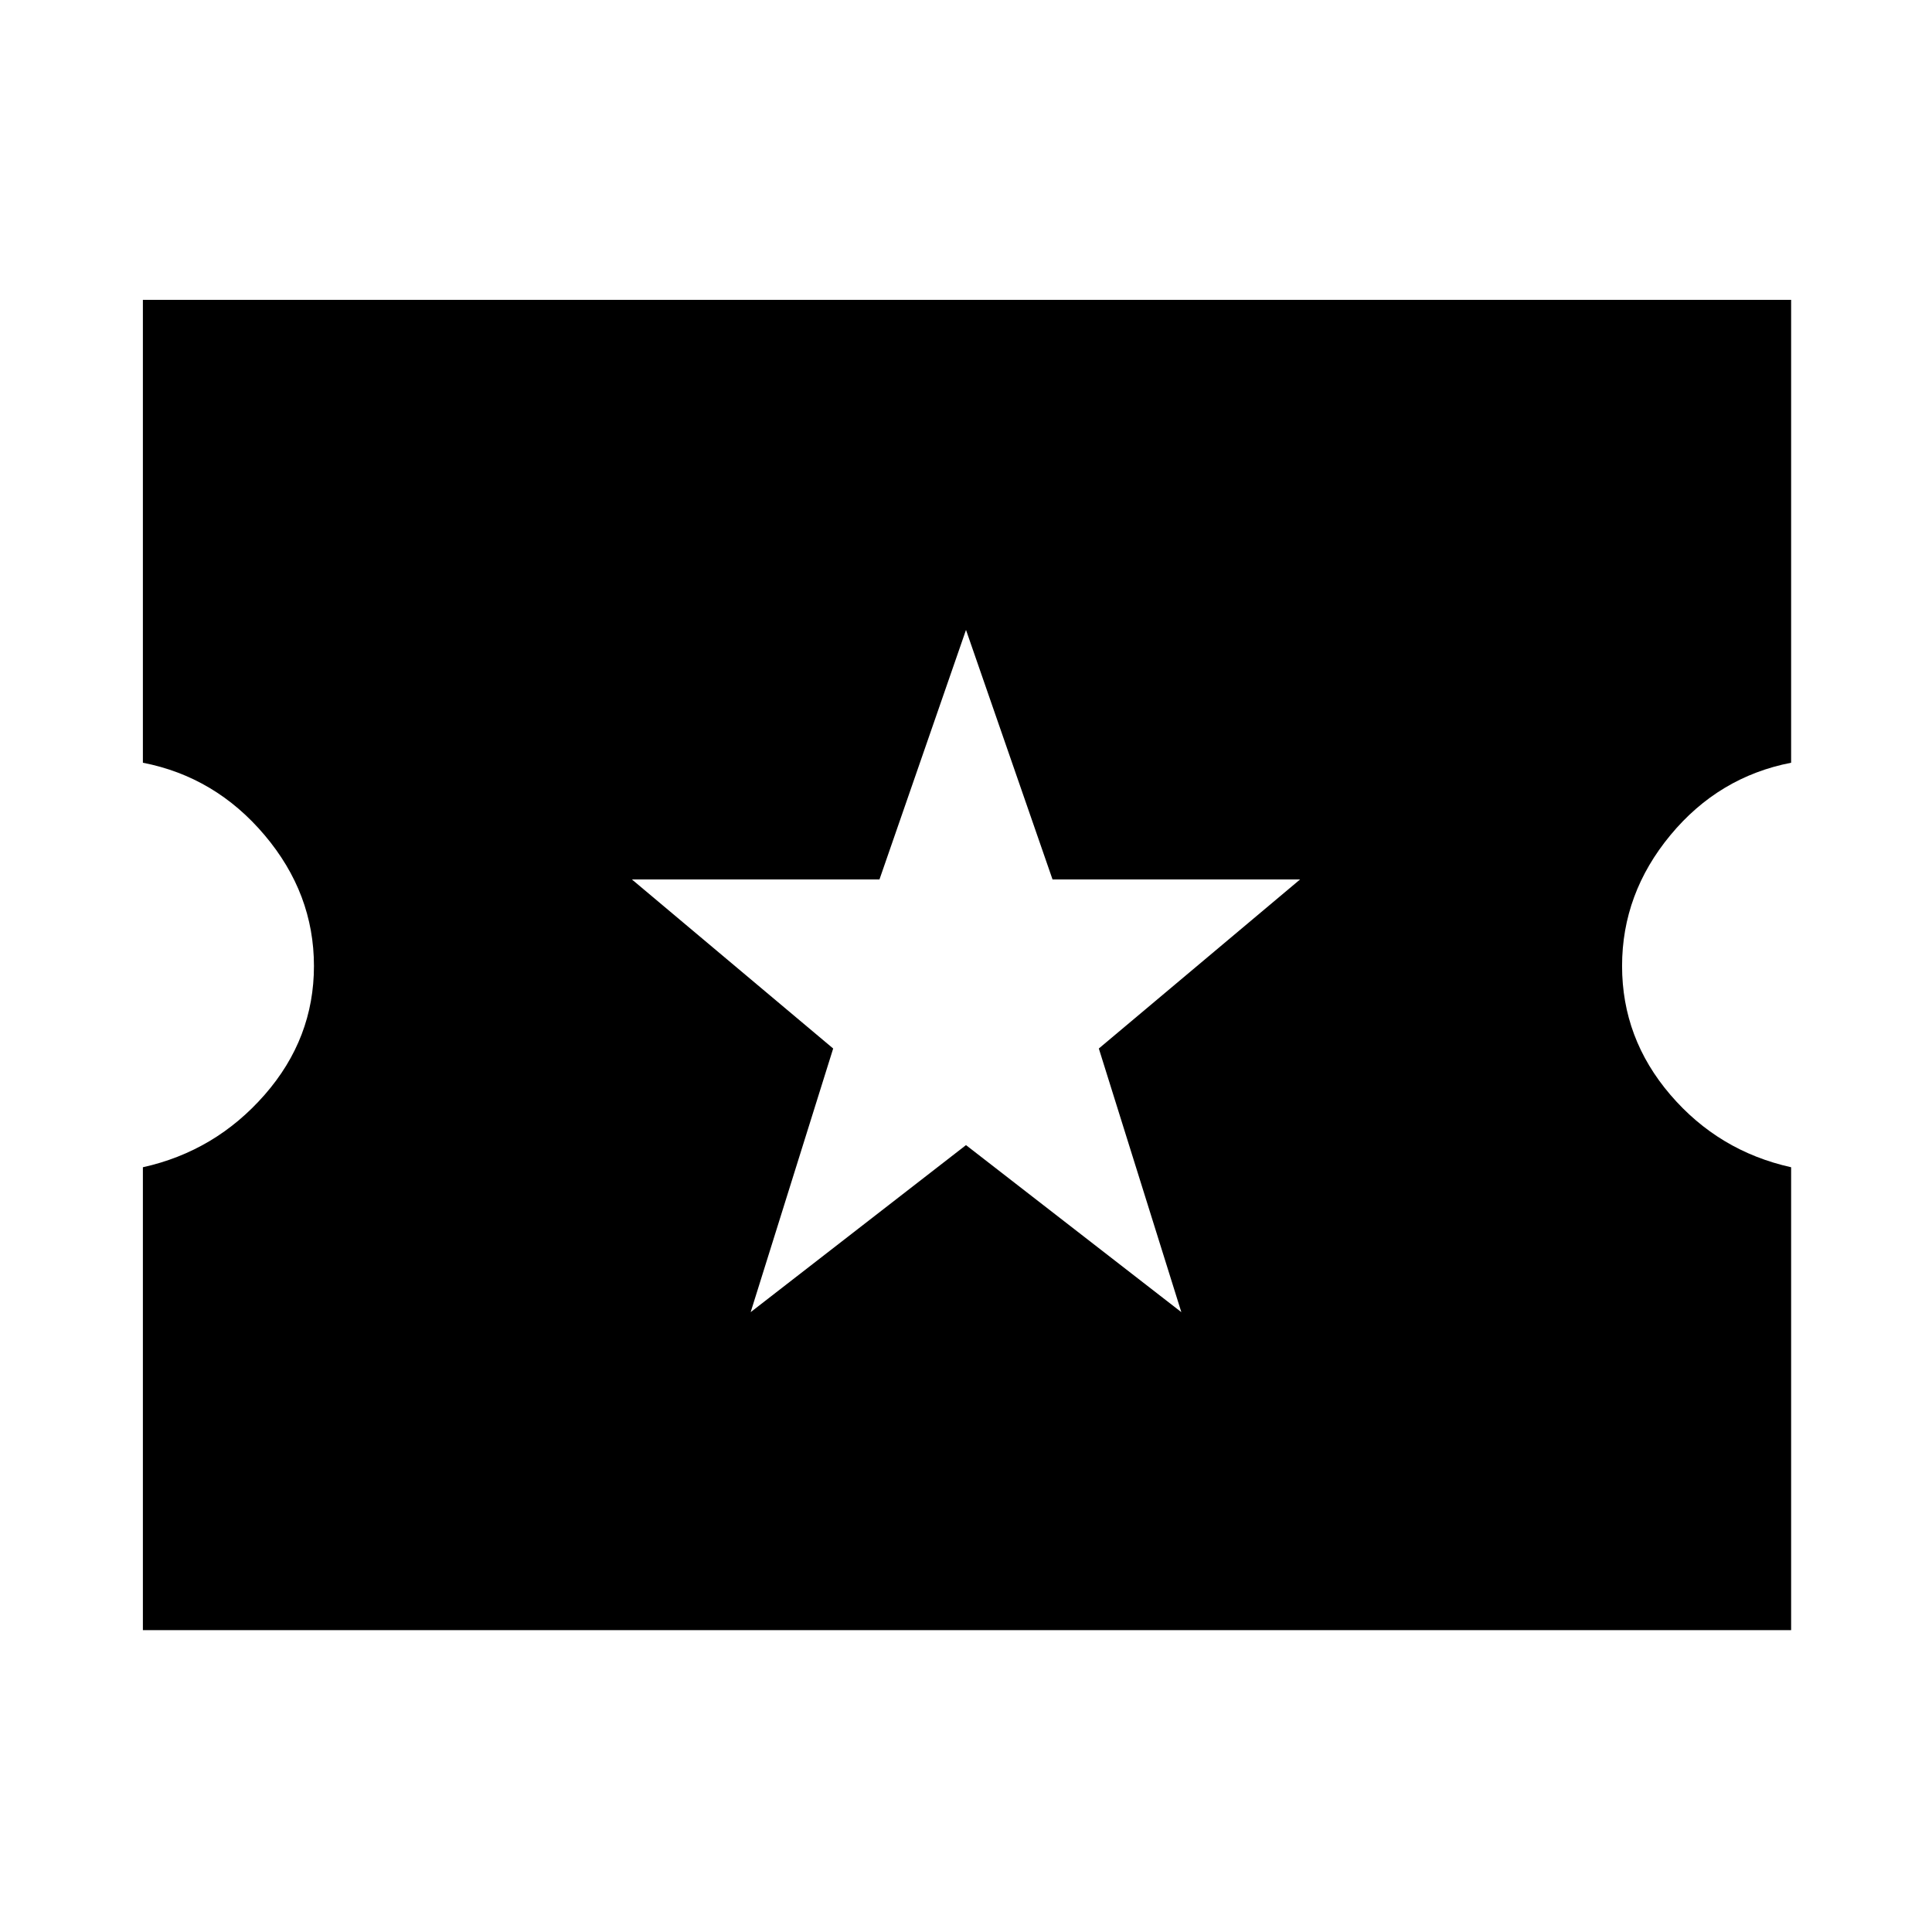 <svg xmlns="http://www.w3.org/2000/svg" height="48" width="48"><path d="M3.55 40.5V29q1.8-.4 3.025-1.8Q7.8 25.8 7.8 24q0-1.8-1.225-3.25t-3.025-1.8V7.45H44.5v11.5q-1.8.35-3 1.8-1.2 1.45-1.2 3.25t1.2 3.2q1.2 1.4 3 1.8v11.5Zm15.1-7.9L24 28.45l5.35 4.15-2.05-6.55 5-4.2h-6.15L24 15.65l-2.15 6.2H15.7l5 4.2Z"/></svg>